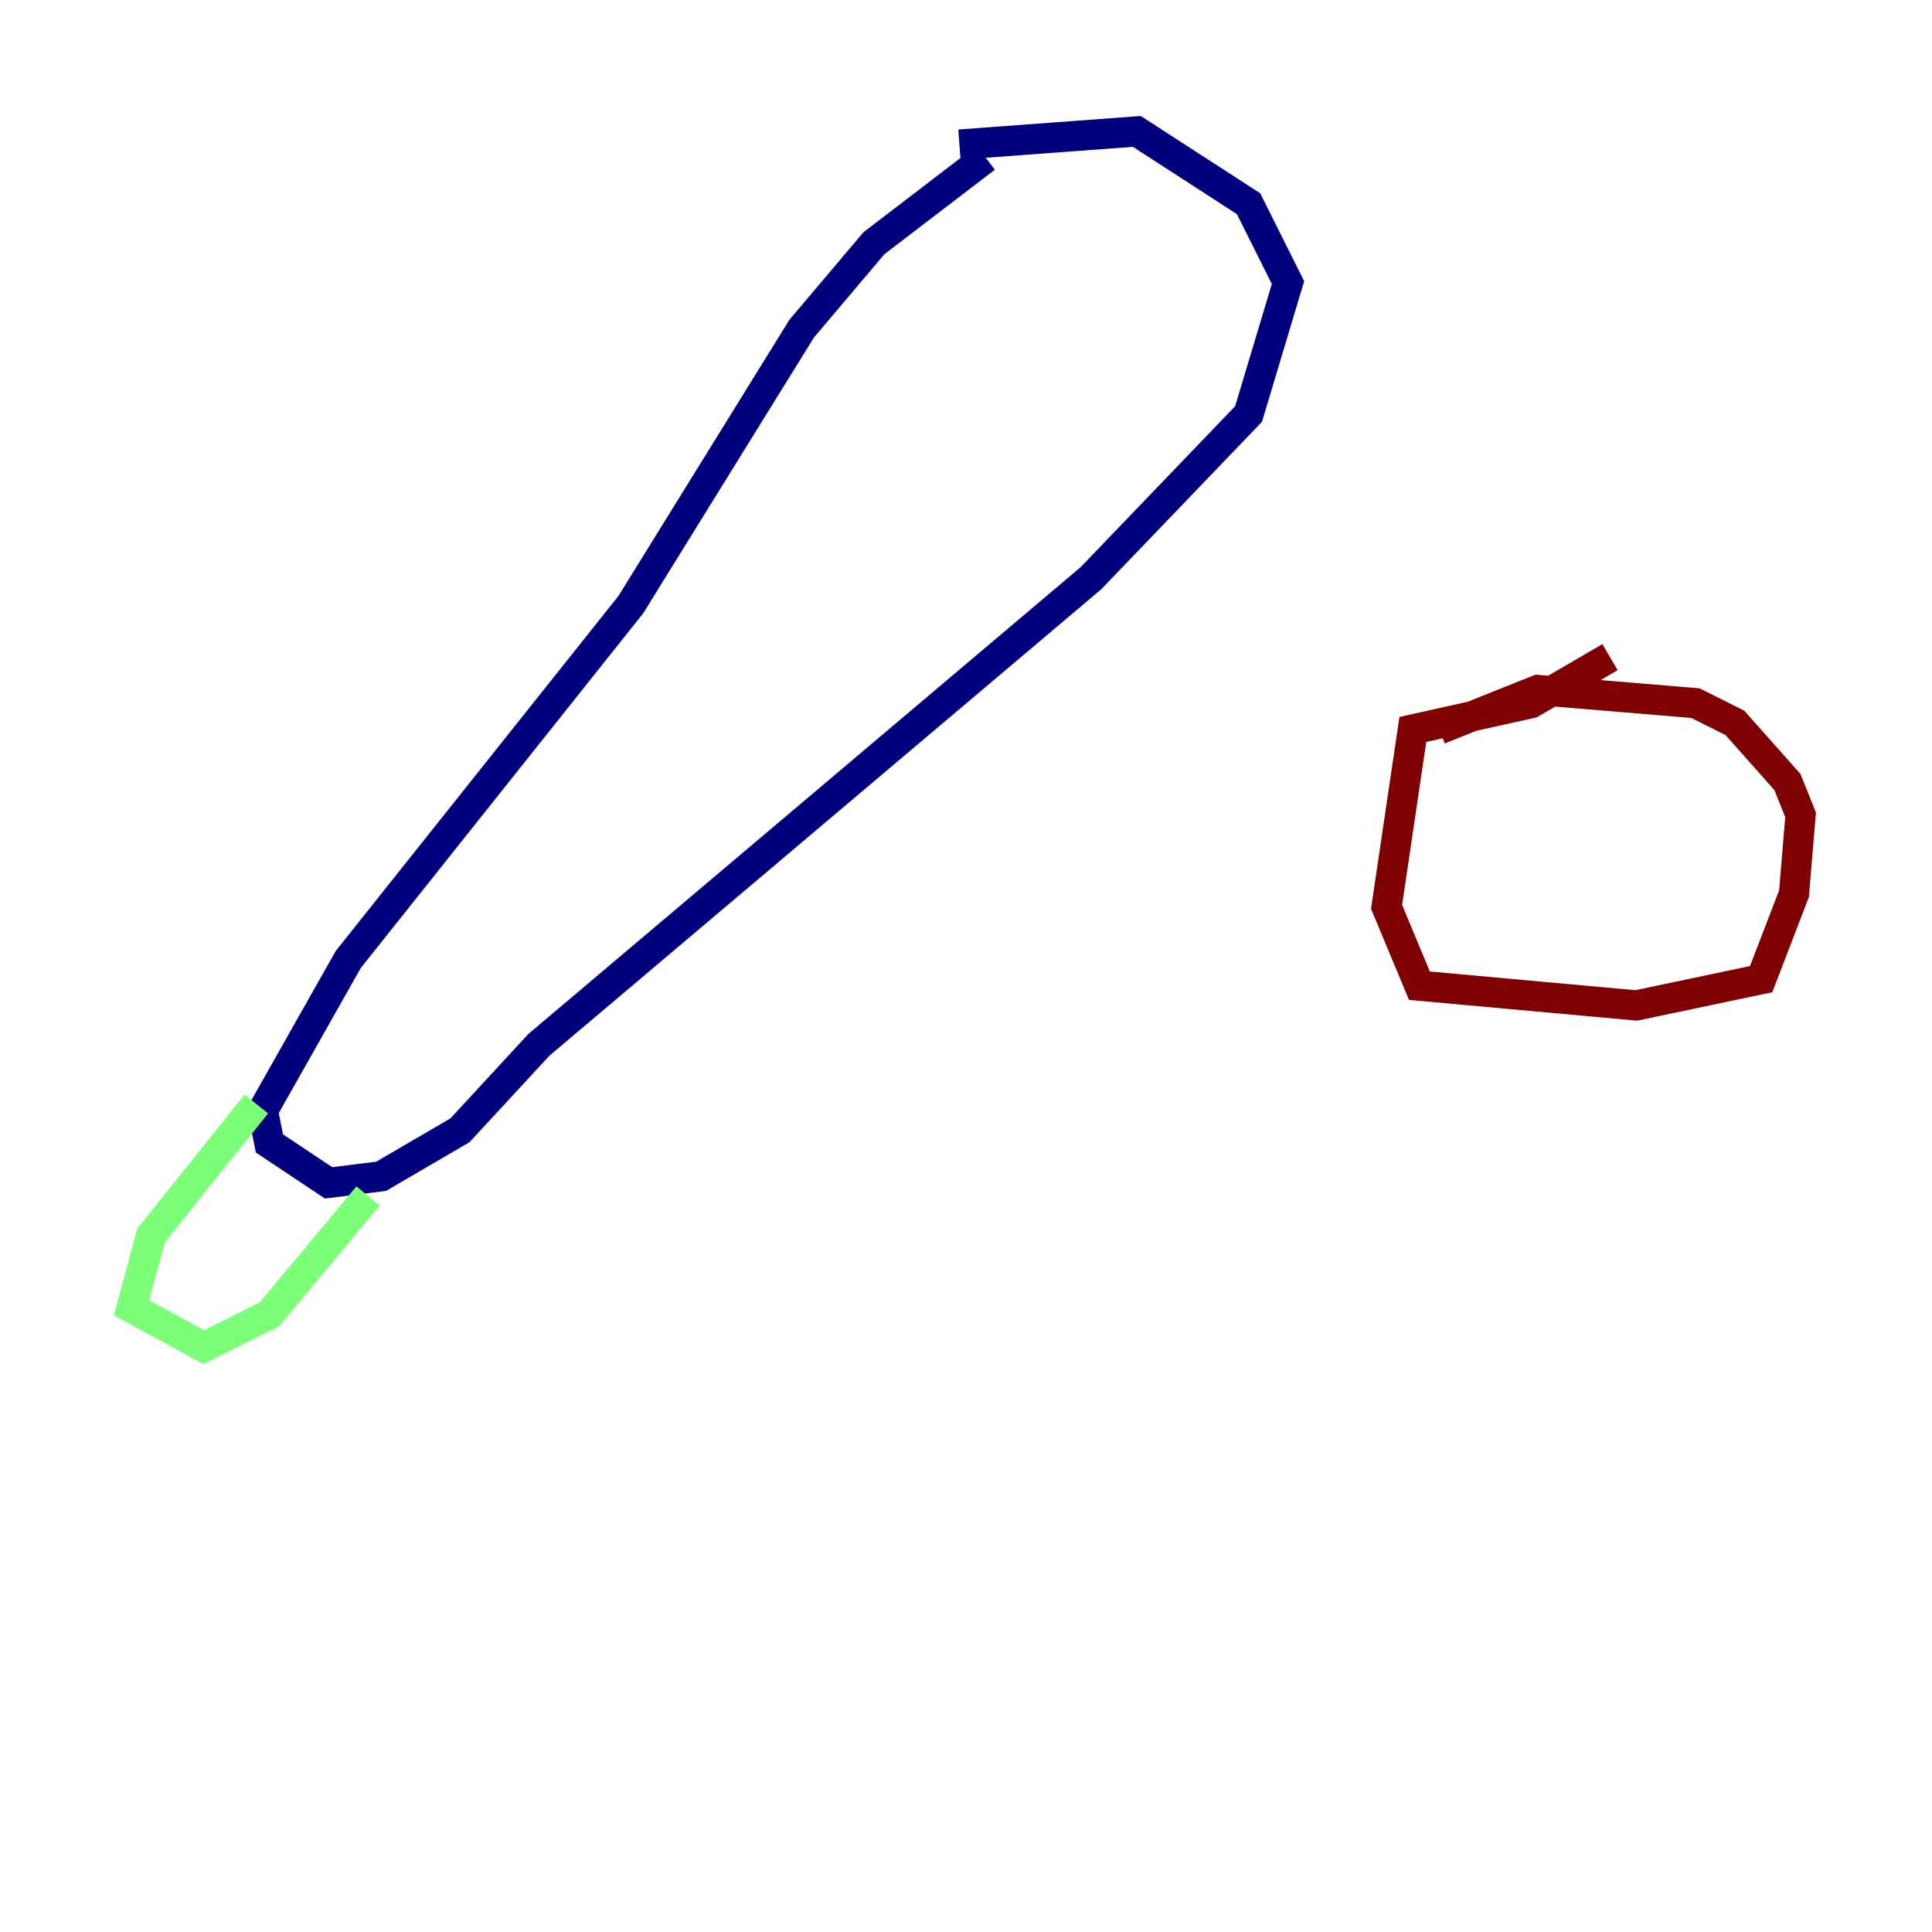 <?xml version="1.0" encoding="utf-8" ?>
<svg baseProfile="tiny" height="128" version="1.2" viewBox="0,0,128,128" width="128" xmlns="http://www.w3.org/2000/svg" xmlns:ev="http://www.w3.org/2001/xml-events" xmlns:xlink="http://www.w3.org/1999/xlink"><defs /><polyline fill="none" points="65.306,10.449 57.905,16.109 53.116,21.769 41.796,40.054 23.075,63.565 17.415,73.578 17.85,75.755 21.769,78.367 25.252,77.932 30.476,74.884 35.701,69.225 72.272,38.313 82.721,27.429 85.333,18.721 82.721,13.497 75.32,8.707 63.565,9.578" stroke="#00007f" stroke-width="2" /><polyline fill="none" points="16.98,73.143 10.014,81.85 8.707,86.639 13.497,89.252 17.85,87.075 24.381,79.238" stroke="#7cff79" stroke-width="2" /><polyline fill="none" points="106.667,43.537 101.442,46.585 93.605,48.327 91.864,60.082 94.041,65.306 108.408,66.612 116.68,64.871 118.857,59.211 119.293,53.986 118.422,51.809 114.939,47.891 112.326,46.585 101.878,45.714 95.347,48.327" stroke="#7f0000" stroke-width="2" /></svg>